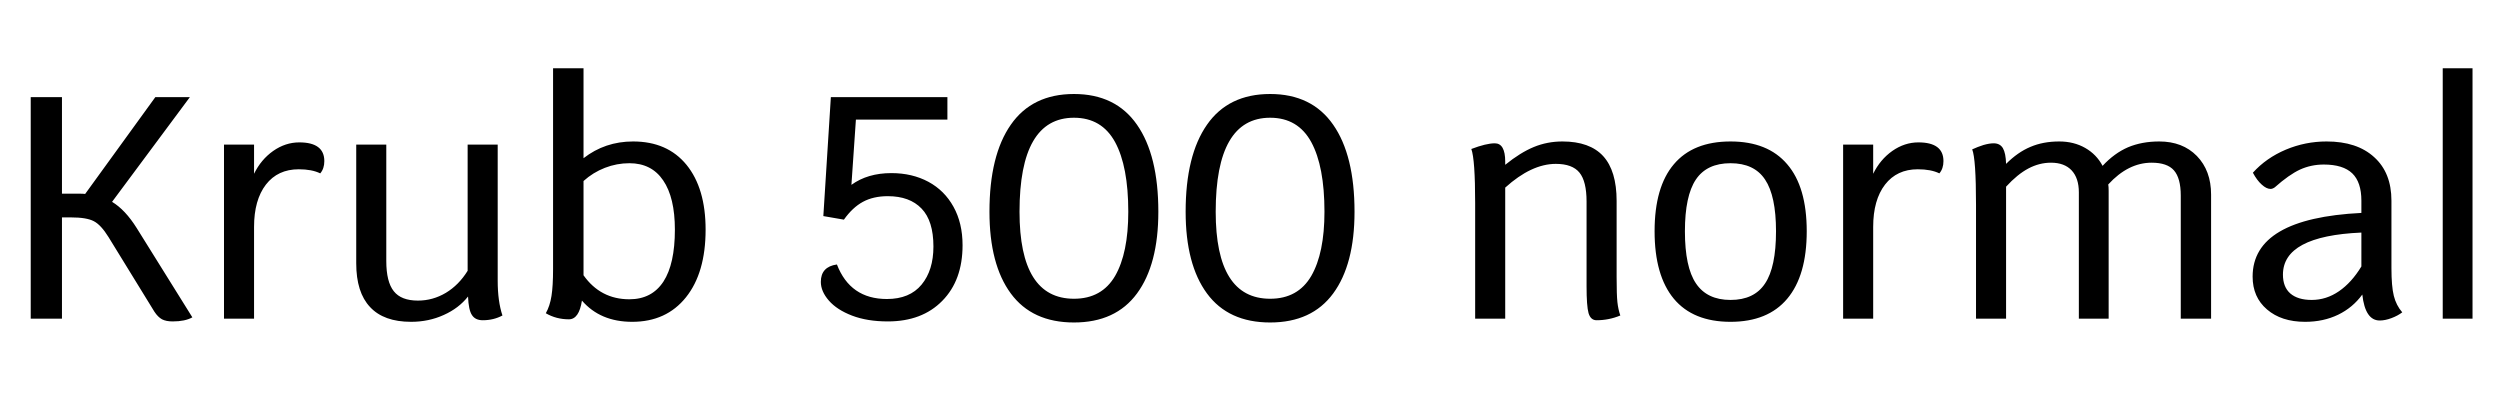 <svg xmlns="http://www.w3.org/2000/svg" xmlns:xlink="http://www.w3.org/1999/xlink" width="189.624" height="31.2"><path fill="black" d="M10.37 17.30L14.59 24.07Q14.04 24.38 13.10 24.38L13.10 24.38Q12.60 24.38 12.29 24.22Q11.98 24.05 11.71 23.64L11.71 23.64L8.23 17.98Q7.66 17.06 7.12 16.78Q6.58 16.49 5.38 16.49L5.38 16.49L4.70 16.49L4.70 24.17L2.33 24.17L2.33 7.37L4.70 7.37L4.70 14.69L6.02 14.69Q6.31 14.69 6.46 14.71L6.46 14.71L11.78 7.37L14.40 7.37L8.50 15.31Q9.50 15.91 10.37 17.30L10.37 17.30ZM22.70 10.80Q24.60 10.80 24.60 12.22L24.60 12.22Q24.60 12.79 24.29 13.15L24.29 13.15Q23.66 12.84 22.66 12.84L22.66 12.84Q21.07 12.84 20.17 14.00Q19.27 15.17 19.27 17.21L19.27 17.21L19.27 24.17L16.99 24.17L16.99 10.97L19.27 10.97L19.27 13.18Q19.80 12.10 20.72 11.45Q21.65 10.80 22.70 10.80L22.70 10.80ZM37.75 21.29Q37.75 22.85 38.11 23.93L38.11 23.93Q37.44 24.29 36.62 24.29L36.62 24.29Q36.05 24.29 35.80 23.90Q35.54 23.52 35.50 22.49L35.50 22.49Q34.80 23.38 33.66 23.89Q32.52 24.41 31.18 24.41L31.18 24.41Q29.11 24.41 28.07 23.29Q27.02 22.18 27.02 19.97L27.02 19.97L27.02 10.97L29.30 10.97L29.30 19.80Q29.30 21.38 29.87 22.09Q30.43 22.80 31.70 22.80L31.70 22.80Q32.83 22.80 33.82 22.21Q34.80 21.62 35.47 20.54L35.47 20.54L35.47 10.97L37.75 10.97L37.75 21.29ZM48.02 10.73Q50.62 10.73 52.07 12.50Q53.52 14.28 53.52 17.42L53.52 17.42Q53.52 20.69 52.03 22.55Q50.54 24.41 47.95 24.41L47.95 24.41Q45.53 24.41 44.14 22.80L44.14 22.80Q43.92 24.22 43.15 24.22L43.15 24.22Q42.19 24.22 41.40 23.76L41.40 23.76Q41.71 23.21 41.83 22.45Q41.95 21.70 41.95 20.40L41.95 20.40L41.95 5.18L44.26 5.18L44.26 12.00Q45.89 10.73 48.02 10.73L48.02 10.73ZM47.74 22.70Q49.44 22.70 50.32 21.36Q51.19 20.02 51.19 17.42L51.19 17.42Q51.19 14.98 50.30 13.68Q49.42 12.38 47.74 12.38L47.74 12.38Q46.78 12.38 45.88 12.73Q44.98 13.08 44.26 13.73L44.26 13.73L44.26 20.88Q45.55 22.70 47.74 22.70L47.74 22.70ZM67.61 13.13Q69.19 13.13 70.42 13.79Q71.64 14.45 72.32 15.68Q73.01 16.92 73.01 18.60L73.01 18.60Q73.01 21.26 71.47 22.82Q69.94 24.38 67.34 24.38L67.34 24.38Q65.78 24.38 64.63 23.94Q63.48 23.50 62.87 22.80Q62.26 22.10 62.26 21.38L62.26 21.38Q62.26 20.23 63.48 20.06L63.48 20.06Q64.49 22.68 67.27 22.68L67.27 22.68Q69 22.68 69.90 21.59Q70.80 20.50 70.80 18.70L70.80 18.70Q70.80 16.75 69.90 15.82Q69 14.88 67.34 14.88L67.34 14.88Q66.24 14.88 65.45 15.31Q64.66 15.74 64.01 16.66L64.01 16.66L62.45 16.39L63.02 7.37L71.86 7.37L71.86 9.07L64.92 9.07L64.58 14.02Q65.81 13.13 67.61 13.13L67.61 13.13ZM81.46 24.46Q78.29 24.46 76.67 22.26Q75.05 20.06 75.05 16.06L75.05 16.06Q75.05 11.78 76.67 9.46Q78.29 7.13 81.46 7.13L81.46 7.13Q84.62 7.13 86.24 9.46Q87.86 11.78 87.86 16.06L87.86 16.06Q87.86 20.06 86.24 22.26Q84.62 24.46 81.46 24.46L81.46 24.46ZM81.46 22.66Q83.57 22.66 84.58 20.93Q85.58 19.20 85.58 16.06L85.58 16.06Q85.58 12.62 84.58 10.78Q83.57 8.93 81.46 8.93L81.46 8.93Q77.33 8.93 77.33 16.06L77.33 16.06Q77.33 22.66 81.46 22.66L81.46 22.66ZM96.34 24.46Q93.17 24.46 91.55 22.26Q89.93 20.06 89.93 16.06L89.93 16.06Q89.93 11.78 91.55 9.46Q93.17 7.13 96.34 7.13L96.34 7.13Q99.50 7.13 101.12 9.46Q102.74 11.78 102.74 16.06L102.74 16.06Q102.74 20.06 101.12 22.26Q99.50 24.46 96.34 24.46L96.34 24.46ZM96.34 22.66Q98.45 22.66 99.46 20.93Q100.46 19.20 100.46 16.06L100.46 16.06Q100.46 12.62 99.46 10.78Q98.45 8.93 96.34 8.93L96.34 8.93Q92.21 8.93 92.21 16.06L92.21 16.06Q92.21 22.66 96.34 22.66L96.34 22.66ZM122.62 21.02Q122.62 22.37 122.68 22.92Q122.74 23.47 122.90 23.93L122.90 23.93Q122.04 24.29 121.10 24.29L121.10 24.29Q120.65 24.29 120.49 23.75Q120.34 23.21 120.34 21.72L120.34 21.72L120.34 15.29Q120.34 13.75 119.80 13.09Q119.26 12.43 118.01 12.43L118.01 12.43Q116.16 12.43 114.17 14.23L114.17 14.23L114.17 24.17L111.89 24.17L111.89 15.41Q111.89 12.10 111.60 11.30L111.60 11.30Q112.73 10.87 113.38 10.87L113.38 10.87Q114.17 10.87 114.17 12.26L114.17 12.26L114.17 12.50Q115.32 11.57 116.34 11.15Q117.36 10.73 118.51 10.73L118.51 10.73Q120.58 10.73 121.60 11.84Q122.62 12.96 122.62 15.24L122.62 15.24L122.62 21.02ZM131.26 24.41Q128.42 24.41 126.96 22.66Q125.50 20.90 125.50 17.54L125.50 17.54Q125.50 14.18 126.96 12.46Q128.42 10.73 131.26 10.73L131.26 10.73Q134.09 10.73 135.56 12.46Q137.04 14.18 137.04 17.54L137.04 17.54Q137.04 20.90 135.56 22.66Q134.09 24.41 131.26 24.41L131.26 24.41ZM131.26 22.75Q133.06 22.75 133.88 21.50Q134.71 20.26 134.71 17.54L134.71 17.54Q134.71 14.86 133.88 13.62Q133.06 12.38 131.26 12.38L131.26 12.38Q129.46 12.38 128.63 13.62Q127.80 14.86 127.80 17.54L127.80 17.54Q127.80 20.26 128.64 21.50Q129.48 22.75 131.26 22.75L131.26 22.75ZM145.51 10.80Q147.41 10.80 147.41 12.22L147.41 12.22Q147.41 12.79 147.10 13.15L147.10 13.15Q146.47 12.84 145.46 12.84L145.46 12.84Q143.88 12.84 142.98 14.00Q142.08 15.17 142.08 17.21L142.08 17.21L142.08 24.17L139.80 24.17L139.80 10.97L142.08 10.97L142.08 13.18Q142.61 12.10 143.53 11.45Q144.46 10.80 145.51 10.80L145.51 10.80ZM163.78 10.73Q165.55 10.73 166.63 11.83Q167.71 12.94 167.71 14.76L167.71 14.76L167.71 24.17L165.41 24.17L165.41 14.83Q165.41 13.51 164.89 12.92Q164.38 12.34 163.20 12.34L163.20 12.34Q161.42 12.34 159.91 13.99L159.91 13.99Q159.94 14.16 159.94 14.47L159.94 14.47L159.94 24.17L157.68 24.17L157.68 14.59Q157.68 13.51 157.13 12.92Q156.58 12.34 155.57 12.34L155.57 12.34Q154.68 12.34 153.85 12.78Q153.02 13.22 152.16 14.16L152.16 14.16L152.16 24.17L149.88 24.17L149.88 15.53Q149.88 12.05 149.59 11.33L149.59 11.33Q150 11.14 150.44 11.00Q150.89 10.87 151.22 10.87L151.22 10.87Q151.70 10.87 151.92 11.24Q152.14 11.62 152.16 12.43L152.16 12.43Q153.05 11.54 154.01 11.14Q154.97 10.73 156.19 10.73L156.19 10.73Q157.30 10.73 158.16 11.22Q159.02 11.71 159.48 12.58L159.48 12.58Q160.37 11.62 161.41 11.17Q162.46 10.73 163.78 10.73L163.78 10.73ZM181.39 20.33Q181.39 21.72 181.57 22.44Q181.75 23.16 182.21 23.69L182.21 23.69Q181.87 23.95 181.39 24.13Q180.91 24.31 180.50 24.31L180.50 24.31Q179.40 24.31 179.18 22.34L179.18 22.34Q178.46 23.33 177.35 23.87Q176.23 24.41 174.84 24.41L174.84 24.41Q173.04 24.41 171.95 23.47Q170.86 22.54 170.86 20.98L170.86 20.98Q170.86 16.56 179.11 16.15L179.11 16.15L179.11 15.22Q179.11 13.82 178.42 13.15Q177.72 12.48 176.26 12.48L176.26 12.48Q175.30 12.48 174.46 12.86Q173.62 13.25 172.54 14.21L172.54 14.21Q172.37 14.33 172.22 14.33L172.22 14.33Q171.91 14.33 171.55 14.00Q171.19 13.68 170.88 13.10L170.88 13.10Q171.89 11.98 173.38 11.35Q174.86 10.73 176.47 10.73L176.47 10.73Q178.78 10.73 180.08 11.92Q181.39 13.10 181.39 15.22L181.39 15.22L181.39 20.33ZM175.34 22.75Q176.45 22.75 177.41 22.09Q178.37 21.43 179.11 20.21L179.11 20.21L179.11 17.64Q173.16 17.90 173.16 20.83L173.16 20.83Q173.16 21.77 173.72 22.26Q174.29 22.75 175.34 22.75L175.34 22.75ZM185.28 24.17L185.28 5.18L187.54 5.18L187.54 24.17L185.28 24.17Z"/></svg>